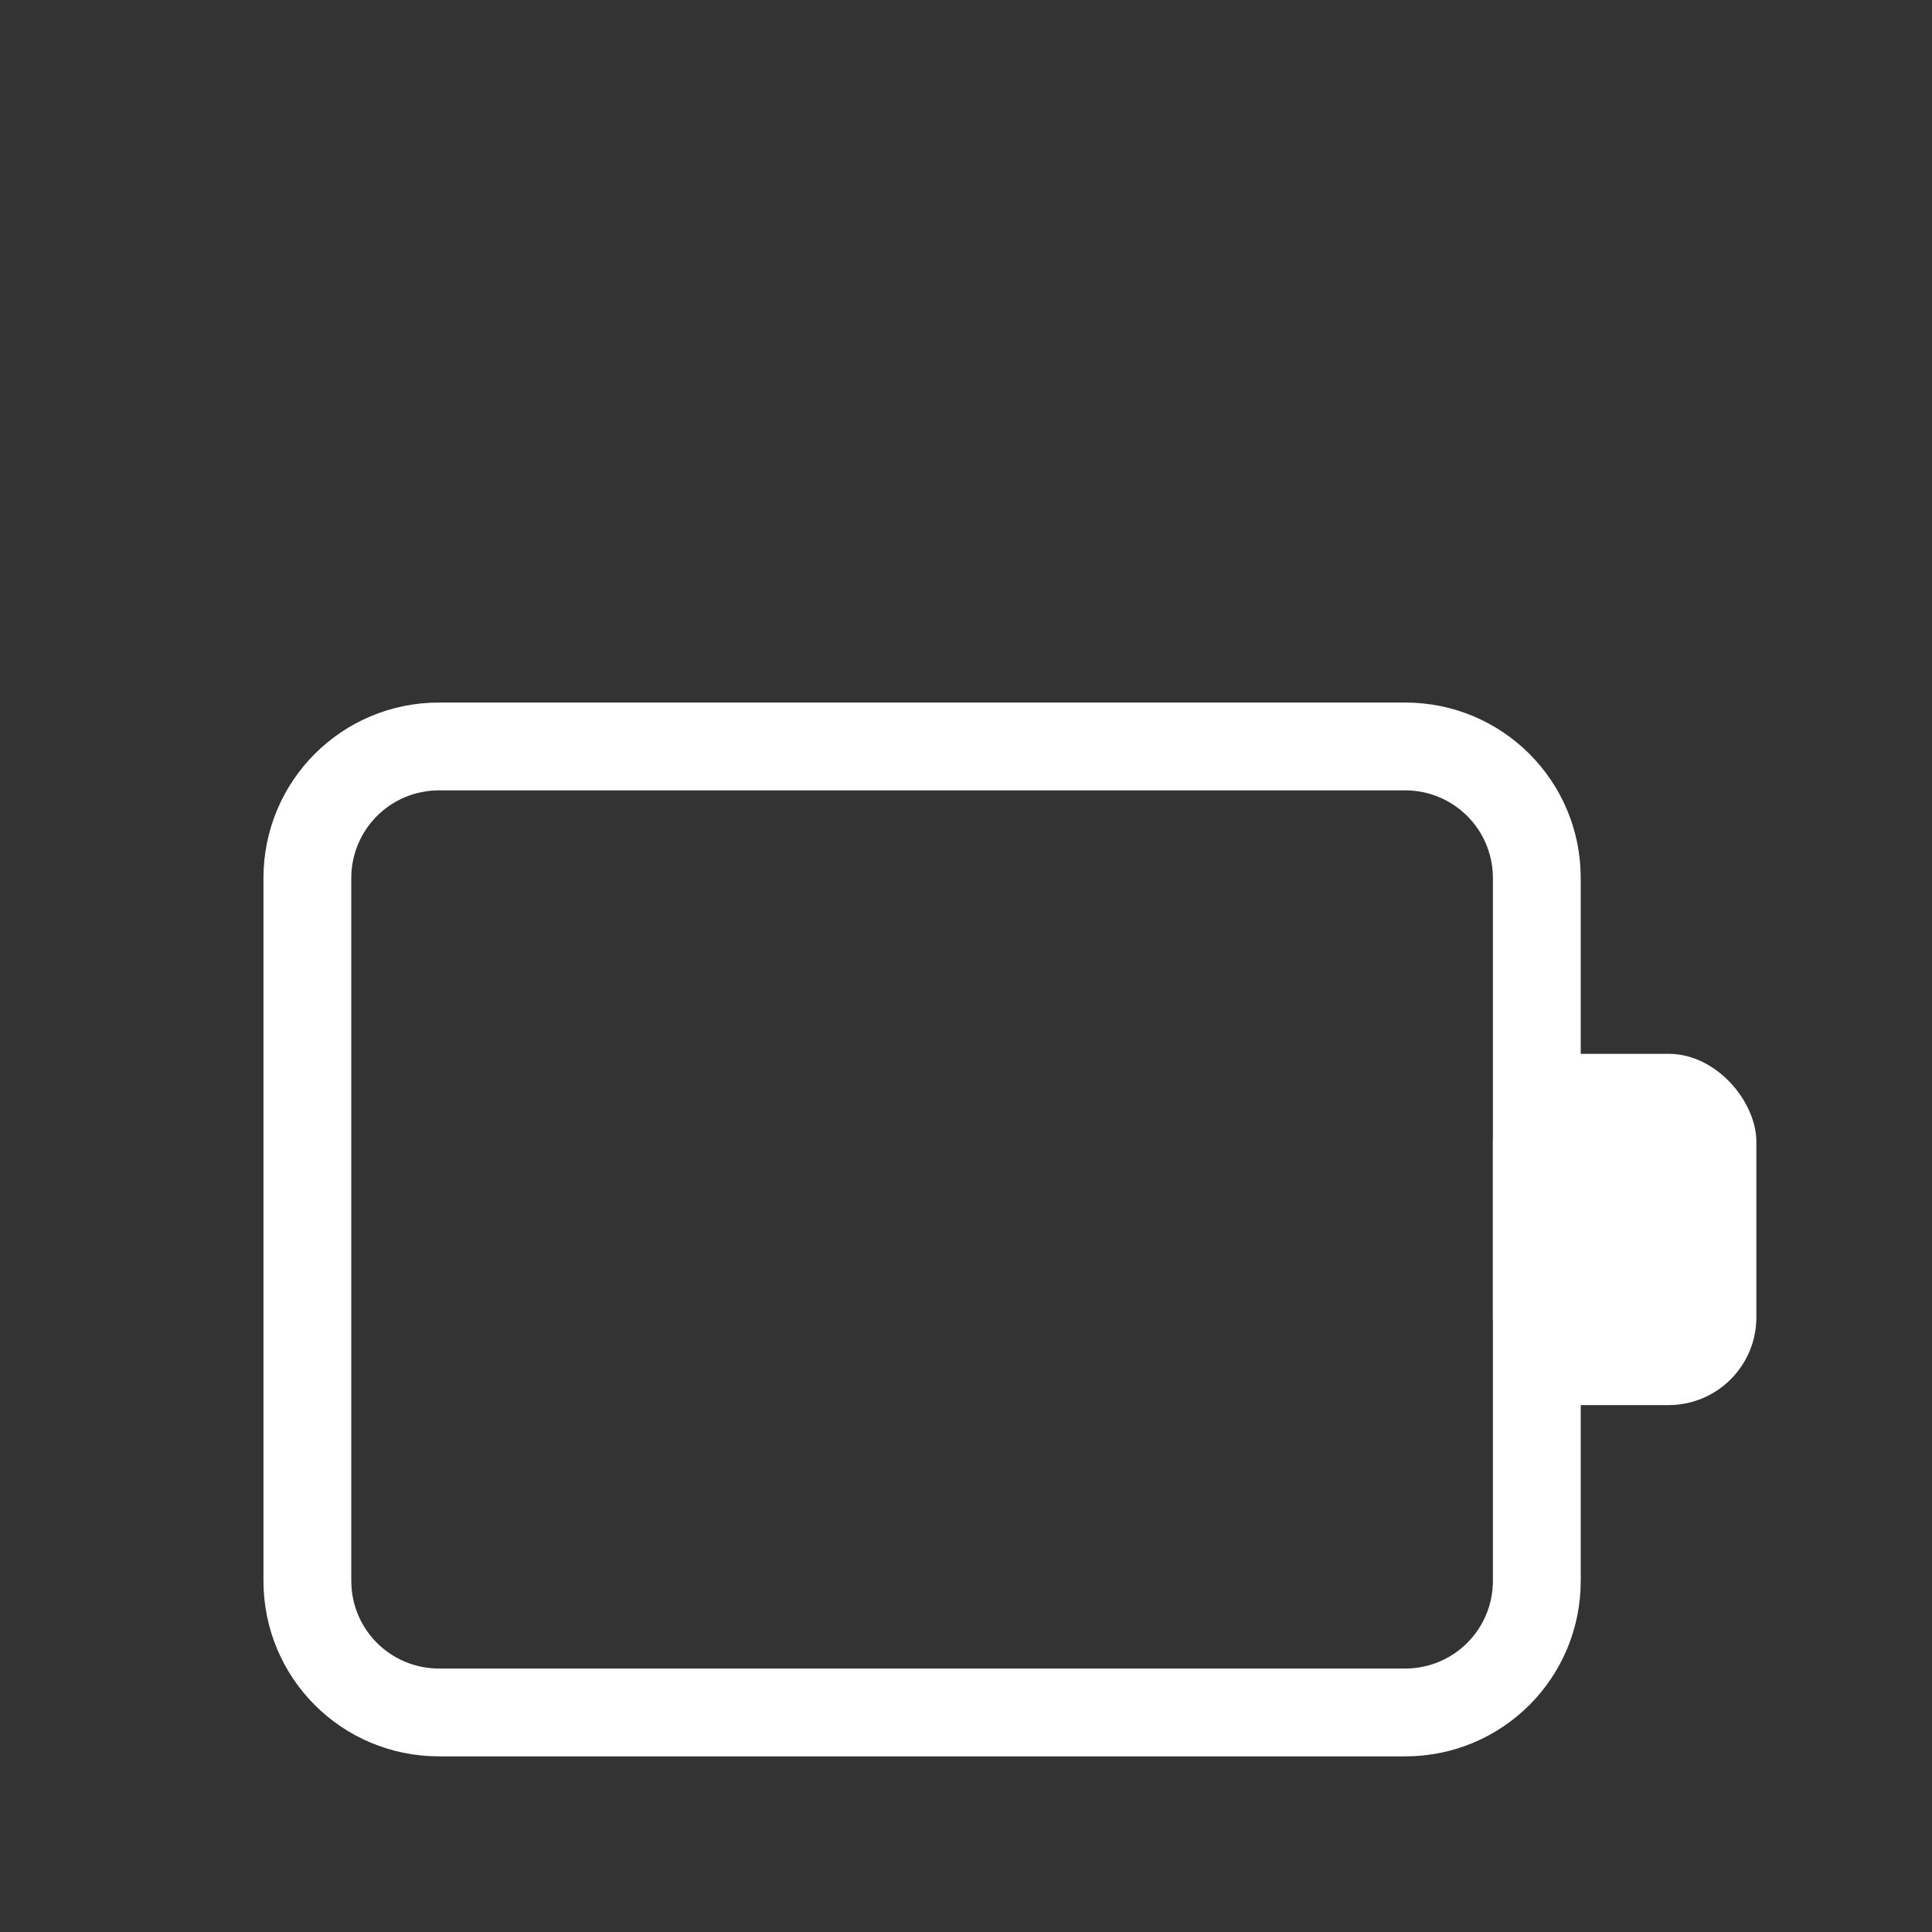 <?xml version="1.0" encoding="UTF-8" standalone="no"?>
<svg
   viewBox="0 0 22 22"
   inkscape:output_extension="org.inkscape.output.svgz.inkscape"
   sodipodi:docname="battery.svg"
   version="1.0"
   inkscape:version="1.2.1 (9c6d41e410, 2022-07-14)"
   sodipodi:version="0.32"
   id="svg7229"
   height="22"
   width="22"
   xmlns:inkscape="http://www.inkscape.org/namespaces/inkscape"
   xmlns:sodipodi="http://sodipodi.sourceforge.net/DTD/sodipodi-0.dtd"
   xmlns="http://www.w3.org/2000/svg"
   xmlns:svg="http://www.w3.org/2000/svg"
   xmlns:rdf="http://www.w3.org/1999/02/22-rdf-syntax-ns#"
   xmlns:cc="http://creativecommons.org/ns#"
   xmlns:dc="http://purl.org/dc/elements/1.1/">
  <rect x="0" y="0" width="22" height="22" fill="#333333" stroke="none"/>
  <defs
     id="defs7231">
    <style
       type="text/css"
       id="current-color-scheme">
      .ColorScheme-Text {
        color:#fbfbfb;
      }
      .ColorScheme-Background{
        color:#eff0f1;
      }
      .ColorScheme-ViewText {
        color:#fbfbfb;
      }
      .ColorScheme-ViewBackground{
        color:#ffffff;
      }
      .ColorScheme-ViewHover {
        color:#000000;
      }
      .ColorScheme-ViewFocus{
        color:#5a5a5a;
      }
      .ColorScheme-ButtonText {
        color:#fbfbfb;
      }
      .ColorScheme-ButtonBackground{
        color:#E9E8E8;
      }
      .ColorScheme-ButtonHover {
        color:#1489ff;
      }
      .ColorScheme-ButtonFocus{
        color:#2B74C7;
      }
</style>
    <style
       id="style5"
       type="text/css">
      .ColorScheme-Text {
        color:#fbfbfb;
      }
      .ColorScheme-Background {
        color:#eff0f1;
      }
      .ColorScheme-Highlight {
        color:#3daee9;
      }
      .ColorScheme-ViewText {
        color:#fbfbfb;
      }
      .ColorScheme-ViewBackground {
        color:#fcfcfc;
      }
      .ColorScheme-ViewHover {
        color:#93cee9;
      }
      .ColorScheme-ViewFocus{
        color:#3daee9;
      }
      .ColorScheme-ButtonText {
        color:#fbfbfb;
      }
      .ColorScheme-ButtonBackground {
        color:#eff0f1;
      }
      .ColorScheme-ButtonHover {
        color:#93cee9;
      }
      .ColorScheme-ButtonFocus{
        color:#3daee9;
      }
      </style>
  </defs>
  <sodipodi:namedview
     inkscape:document-rotation="0"
     inkscape:object-nodes="true"
     borderlayer="true"
     inkscape:showpageshadow="false"
     inkscape:snap-bbox="true"
     inkscape:window-maximized="1"
     gridtolerance="10000"
     inkscape:guide-bbox="true"
     showguides="true"
     inkscape:window-y="0"
     inkscape:window-x="1920"
     inkscape:window-height="2058"
     inkscape:window-width="3840"
     showgrid="true"
     inkscape:current-layer="layer1"
     inkscape:document-units="px"
     inkscape:cy="-13.43503"
     inkscape:cx="199.31574"
     inkscape:zoom="11.313708"
     inkscape:pageshadow="2"
     inkscape:pageopacity="0"
     borderopacity="1.0"
     bordercolor="#666666"
     pagecolor="#c8c8c8"
     id="base"
     inkscape:pagecheckerboard="0"
     inkscape:snap-smooth-nodes="true"
     inkscape:bbox-nodes="false"
     inkscape:snap-bbox-edge-midpoints="true"
     inkscape:deskcolor="#c8c8c8">
    <inkscape:grid
       snapvisiblegridlinesonly="true"
       enabled="true"
       visible="true"
       empspacing="5"
       id="grid3780"
       type="xygrid" />
    <sodipodi:guide
       id="guide4222"
       orientation="32,0"
       position="-32,30"
       inkscape:locked="false" />
    <sodipodi:guide
       id="guide4224"
       orientation="0,32"
       position="-32,-2"
       inkscape:locked="false" />
    <sodipodi:guide
       id="guide4226"
       orientation="-32,0"
       position="8.2519531e-07,-2"
       inkscape:locked="false" />
    <sodipodi:guide
       id="guide4228"
       orientation="0,-32"
       position="54,30"
       inkscape:locked="false" />
    <sodipodi:guide
       id="guide4230"
       orientation="24,0"
       position="-28,26"
       inkscape:locked="false" />
    <sodipodi:guide
       id="guide4232"
       orientation="0,24"
       position="-28,2"
       inkscape:locked="false" />
    <sodipodi:guide
       id="guide4234"
       orientation="-24,0"
       position="-4,2"
       inkscape:locked="false" />
    <sodipodi:guide
       id="guide4236"
       orientation="0,-24"
       position="-4,26"
       inkscape:locked="false" />
  </sodipodi:namedview>
  <g
     transform="translate(-214.536,-404.505)"
     id="layer1"
     inkscape:groupmode="layer"
     inkscape:label="Camada 1">
    <g
       id="g1198"
       transform="translate(1.7480468e-7,32)">
      <rect
         ry="0"
         y="396.505"
         x="150.536"
         height="32"
         width="32"
         id="rect1188"
         style="fill:none;fill-opacity:1;stroke:none" />
      <g
         id="g1196"
         transform="translate(0,20)">
        <path
           id="path1190"
           style="fill:#fbfbfb;fill-rule:evenodd;stroke-width:1.069;stroke-linecap:round;stroke-linejoin:round;paint-order:stroke fill markers"
           d="m 154.536,392.505 c -1.108,0 -2,0.892 -2,2 v 10 c 0,1.108 0.892,2 2,2 h 23 c 1.108,0 2,-0.892 2,-2 v -10 c 0,-1.108 -0.892,-2 -2,-2 z m 0,1 h 23 c 0.554,0 1,0.446 1,1 v 10 c 0,0.554 -0.446,1 -1,1 h -23 c -0.554,0 -1,-0.446 -1,-1 v -10 c 0,-0.554 0.446,-1 1,-1 z"
           sodipodi:nodetypes="ssssssssssssssssss" />
        <rect
           style="fill:#fbfbfb;fill-rule:evenodd;stroke-width:0.816;stroke-linecap:round;stroke-linejoin:round;paint-order:stroke fill markers"
           id="rect1192"
           width="21"
           height="8"
           x="155.536"
           y="395.505"
           ry="4.5996094e-06" />
        <rect
           style="fill:#fbfbfb;fill-rule:evenodd;stroke-width:1.225;stroke-linecap:round;stroke-linejoin:round;paint-order:stroke fill markers"
           id="rect1194"
           width="3"
           height="6"
           x="178.536"
           y="396.505"
           ry="1" />
      </g>
    </g>
    <g
       id="22-22-battery-ups">
      <rect
         y="426.505"
         x="214.536"
         height="22"
         width="22"
         id="rect4416"
         style="opacity:1;fill:none;fill-opacity:1;stroke:none;stroke-width:0.1;stroke-linecap:square;stroke-linejoin:miter;stroke-miterlimit:4;stroke-dasharray:none;stroke-dashoffset:0;stroke-opacity:1" />
      <path
         class="ColorScheme-Text"
         inkscape:connector-curvature="0"
         style="opacity:1;fill:currentColor;fill-opacity:1;stroke:none;stroke-width:0.1;stroke-linecap:square;stroke-linejoin:miter;stroke-miterlimit:4;stroke-dasharray:none;stroke-dashoffset:0;stroke-opacity:1"
         d="M 5,25 V 41 H 17 V 25 Z m 1,1 H 16 V 40 H 6 Z m 5,1 -2,5 h 2 v 3 l 2,-5 H 11 Z M 7,37 v 2 h 1 v -2 z m 2,0 v 2 h 1 v -2 z m 2,0 v 2 h 1 v -2 z m 3,0 a 1,1 0 0 0 -1,1 1,1 0 0 0 1,1 1,1 0 0 0 1,-1 1,1 0 0 0 -1,-1 z"
         transform="translate(214.536,404.505)"
         id="rect4552" />
    </g>
    <path
       class="ColorScheme-Text"
       sodipodi:nodetypes="ccccsscccccccccc"
       inkscape:connector-curvature="0"
       id="path4250"
       d="m 153.536,382.505 v 12 h 25 v -3 c 0.554,0 1,-0.446 1,-1 v -4 c 0,-0.554 -0.446,-1 -1,-1 v -3 z m 1,1 h 23 v 3 4 3 h -23 z"
       style="fill:currentColor;fill-opacity:1;stroke:none" />
    <rect
       class="ColorScheme-Text"
       style="fill:currentColor;fill-opacity:1;stroke:none"
       id="rect4254"
       width="21"
       height="8"
       x="155.536"
       y="384.505" />
    <g
       id="battery-ups">
      <rect
         style="opacity:1;fill:none;fill-opacity:1;stroke:none"
         id="rect4447"
         width="32"
         height="32"
         x="182.536"
         y="428.505" />
      <path
         class="ColorScheme-Text"
         style="opacity:1;fill:currentColor;fill-opacity:1;stroke:none"
         d="m 190.536,432.505 v 24 h 16 v -24 z m 1,1 h 14 v 22 h -14 z m 7,2 -3,7 h 3 v 4 l 3,-7 h -3 z m -6,15 v 3 h 1 v -3 z m 2,0 v 3 h 1 v -3 z m 2,0 v 3 h 1 v -3 z m 2,0 v 3 h 1 v -3 z m 4.5,0 a 1.5,1.5 0 0 0 -1.5,1.5 1.5,1.5 0 0 0 1.5,1.5 1.5,1.5 0 0 0 1.5,-1.5 1.5,1.5 0 0 0 -1.5,-1.5 z"
         id="rect4411"
         inkscape:connector-curvature="0" />
    </g>
    <path
       class="ColorScheme-Text"
       sodipodi:nodetypes="ccccsscccccccccc"
       inkscape:connector-curvature="0"
       id="path4250-0"
       d="m 88.536,438.505 v 12 h 25 v -3 c 0.554,0 1,-0.446 1,-1 v -4 c 0,-0.554 -0.446,-1 -1,-1 v -3 z m 1,1 h 23 v 3 4 3 H 89.536 Z"
       style="opacity:1;fill:currentColor;fill-opacity:1;stroke:none" />
    <rect
       class="ColorScheme-Text"
       style="opacity:1;fill:currentColor;fill-opacity:1;stroke:none"
       id="rect4254-4"
       width="21"
       height="8"
       x="90.536"
       y="440.505" />
    <g
       transform="translate(-33)"
       id="Unavailable">
      <rect
         style="opacity:1;fill:none;fill-opacity:1;stroke:none;stroke-width:0.1;stroke-linecap:square;stroke-linejoin:miter;stroke-miterlimit:4;stroke-dasharray:none;stroke-dashoffset:0;stroke-opacity:1"
         id="rect4480"
         width="32"
         height="32"
         x="118.536"
         y="428.505" />
      <g
         id="g4580">
        <rect
           style="opacity:1;fill:#da4453;fill-opacity:1;stroke:none"
           id="rect4577"
           width="10"
           height="10"
           x="141.536"
           y="446.505"
           ry="1" />
        <path
           class="ColorScheme-Background"
           inkscape:connector-curvature="0"
           style="opacity:1;fill:currentColor;fill-opacity:1;stroke:none;stroke-width:0.112;stroke-linecap:square;stroke-linejoin:miter;stroke-miterlimit:4;stroke-dasharray:none;stroke-dashoffset:0;stroke-opacity:1"
           d="m 144.243,448.505 -0.707,0.707 2.293,2.293 -2.293,2.293 0.707,0.707 2.293,-2.293 2.293,2.293 0.707,-0.707 -2.293,-2.293 2.293,-2.293 -0.707,-0.707 -2.293,2.293 z"
           id="rect4622-0" />
      </g>
    </g>
    <g
       id="22-22-Fill100">
      <rect
         y="404.505"
         x="236.536"
         height="22"
         width="22"
         id="rect4193"
         style="fill:none;fill-opacity:1;stroke:none;stroke-width:0.1;stroke-linecap:square;stroke-linejoin:miter;stroke-miterlimit:4;stroke-dasharray:none;stroke-dashoffset:0;stroke-opacity:1" />
      <path
         id="rect992"
         style="fill:#ffffff;fill-opacity:1;stroke:none;stroke-width:1.249;stroke-linecap:round;stroke-linejoin:round"
         d="m 241.536,412.505 c -1.108,0 -2,0.892 -2,2 v 8 c 0,1.108 0.892,2 2,2 h 11 c 1.108,0 2,-0.892 2,-2 v -8 c 0,-1.108 -0.892,-2 -2,-2 z m 0,1 h 11 c 0.554,0 1,0.446 1,1 v 8 c 0,0.554 -0.446,1 -1,1 h -11 c -0.554,0 -1,-0.446 -1,-1 v -8 c 0,-0.554 0.446,-1 1,-1 z"
         sodipodi:nodetypes="ssssssssssssssssss" />
      <rect
         style="fill:#ffffff;fill-opacity:1;stroke:none;stroke-width:1.697;stroke-linecap:round;stroke-linejoin:round"
         width="3"
         height="4"
         x="253.536"
         y="416.505"
         ry="1"
         id="rect1454" />
      <rect
         style="fill:#ffffff;fill-opacity:1;stroke:none;stroke-width:0.98;stroke-linecap:round;stroke-linejoin:round"
         width="9"
         height="6"
         x="242.536"
         y="415.505"
         ry="1"
         id="rect1456" />
    </g>
    <g
       id="22-22-Battery">
      <rect
         style="fill:none;fill-opacity:1;stroke:none;stroke-width:0.1;stroke-linecap:square;stroke-linejoin:miter;stroke-miterlimit:4;stroke-dasharray:none;stroke-dashoffset:0;stroke-opacity:1"
         id="rect4185"
         width="22"
         height="22"
         x="214.536"
         y="404.505" />
      <g
         id="g1060"
         transform="translate(0,21)">
        <path
           id="path972"
           style="fill:#ffffff;fill-opacity:1;stroke:none;stroke-width:1.249;stroke-linecap:round;stroke-linejoin:round"
           d="m 219.536,391.505 c -1.108,0 -2,0.892 -2,2 v 8 c 0,1.108 0.892,2 2,2 h 11 c 1.108,0 2,-0.892 2,-2 v -8 c 0,-1.108 -0.892,-2 -2,-2 z m 0,1 h 11 c 0.554,0 1,0.446 1,1 v 8 c 0,0.554 -0.446,1 -1,1 h -11 c -0.554,0 -1,-0.446 -1,-1 v -8 c 0,-0.554 0.446,-1 1,-1 z"
           sodipodi:nodetypes="ssssssssssssssssss" />
        <rect
           style="fill:#ffffff;fill-opacity:1;stroke:none;stroke-width:1.697;stroke-linecap:round;stroke-linejoin:round"
           width="3"
           height="4"
           x="231.536"
           y="395.505"
           ry="1"
           id="rect974" />
      </g>
    </g>
    <g
       id="g6054"
       transform="translate(0,22)">
      <rect
         y="404.505"
         x="236.536"
         height="22"
         width="22"
         id="rect6046"
         style="fill:none;fill-opacity:1;stroke:none;stroke-width:0.1;stroke-linecap:square;stroke-linejoin:miter;stroke-miterlimit:4;stroke-dasharray:none;stroke-dashoffset:0;stroke-opacity:1" />
      <path
         id="path6048"
         style="fill:#ffffff;fill-opacity:1;stroke:none;stroke-width:1.249;stroke-linecap:round;stroke-linejoin:round"
         d="m 241.536,412.505 c -1.108,0 -2,0.892 -2,2 v 8 c 0,1.108 0.892,2 2,2 h 11 c 1.108,0 2,-0.892 2,-2 v -8 c 0,-1.108 -0.892,-2 -2,-2 z m 0,1 h 11 c 0.554,0 1,0.446 1,1 v 8 c 0,0.554 -0.446,1 -1,1 h -11 c -0.554,0 -1,-0.446 -1,-1 v -8 c 0,-0.554 0.446,-1 1,-1 z"
         sodipodi:nodetypes="ssssssssssssssssss" />
      <rect
         style="fill:#ffffff;fill-opacity:1;stroke:none;stroke-width:1.697;stroke-linecap:round;stroke-linejoin:round"
         width="3"
         height="4"
         x="253.536"
         y="416.505"
         ry="1"
         id="rect6050" />
      <rect
         style="fill:#ffffff;fill-opacity:1;stroke:none;stroke-width:1.251;stroke-linecap:round;stroke-linejoin:round"
         width="11"
         height="8"
         x="241.536"
         y="414.505"
         ry="1"
         id="rect6052" />
    </g>
    <g
       id="22-22-Fill90"
       transform="translate(22)">
      <rect
         y="404.505"
         x="236.536"
         height="22"
         width="22"
         id="rect6863"
         style="fill:none;fill-opacity:1;stroke:none;stroke-width:0.1;stroke-linecap:square;stroke-linejoin:miter;stroke-miterlimit:4;stroke-dasharray:none;stroke-dashoffset:0;stroke-opacity:1" />
      <path
         id="path6865"
         style="fill:#ffffff;fill-opacity:1;stroke:none;stroke-width:1.249;stroke-linecap:round;stroke-linejoin:round"
         d="m 241.536,412.505 c -1.108,0 -2,0.892 -2,2 v 8 c 0,1.108 0.892,2 2,2 h 11 c 1.108,0 2,-0.892 2,-2 v -8 c 0,-1.108 -0.892,-2 -2,-2 z m 0,1 h 11 c 0.554,0 1,0.446 1,1 v 8 c 0,0.554 -0.446,1 -1,1 h -11 c -0.554,0 -1,-0.446 -1,-1 v -8 c 0,-0.554 0.446,-1 1,-1 z"
         sodipodi:nodetypes="ssssssssssssssssss" />
      <rect
         style="fill:#ffffff;fill-opacity:1;stroke:none;stroke-width:1.697;stroke-linecap:round;stroke-linejoin:round"
         width="3"
         height="4"
         x="253.536"
         y="416.505"
         ry="1"
         id="rect6867" />
      <rect
         style="fill:#ffffff;fill-opacity:1;stroke:none;stroke-width:0.924;stroke-linecap:round;stroke-linejoin:round"
         width="8"
         height="6"
         x="242.536"
         y="415.505"
         ry="1"
         id="rect6869" />
    </g>
    <g
       id="22-22-Fill80"
       transform="translate(44)">
      <rect
         y="404.505"
         x="236.536"
         height="22"
         width="22"
         id="rect6873"
         style="fill:none;fill-opacity:1;stroke:none;stroke-width:0.1;stroke-linecap:square;stroke-linejoin:miter;stroke-miterlimit:4;stroke-dasharray:none;stroke-dashoffset:0;stroke-opacity:1" />
      <path
         id="path6875"
         style="fill:#ffffff;fill-opacity:1;stroke:none;stroke-width:1.249;stroke-linecap:round;stroke-linejoin:round"
         d="m 241.536,412.505 c -1.108,0 -2,0.892 -2,2 v 8 c 0,1.108 0.892,2 2,2 h 11 c 1.108,0 2,-0.892 2,-2 v -8 c 0,-1.108 -0.892,-2 -2,-2 z m 0,1 h 11 c 0.554,0 1,0.446 1,1 v 8 c 0,0.554 -0.446,1 -1,1 h -11 c -0.554,0 -1,-0.446 -1,-1 v -8 c 0,-0.554 0.446,-1 1,-1 z"
         sodipodi:nodetypes="ssssssssssssssssss" />
      <rect
         style="fill:#ffffff;fill-opacity:1;stroke:none;stroke-width:1.697;stroke-linecap:round;stroke-linejoin:round"
         width="3"
         height="4"
         x="253.536"
         y="416.505"
         ry="1"
         id="rect6877" />
      <rect
         style="fill:#ffffff;fill-opacity:1;stroke:none;stroke-width:0.864;stroke-linecap:round;stroke-linejoin:round"
         width="7"
         height="6"
         x="242.536"
         y="415.505"
         ry="1"
         id="rect6879" />
    </g>
    <g
       id="22-22-Fill70"
       transform="translate(66)">
      <rect
         y="404.505"
         x="236.536"
         height="22"
         width="22"
         id="rect6883"
         style="fill:none;fill-opacity:1;stroke:none;stroke-width:0.1;stroke-linecap:square;stroke-linejoin:miter;stroke-miterlimit:4;stroke-dasharray:none;stroke-dashoffset:0;stroke-opacity:1" />
      <path
         id="path6885"
         style="fill:#ffffff;fill-opacity:1;stroke:none;stroke-width:1.249;stroke-linecap:round;stroke-linejoin:round"
         d="m 241.536,412.505 c -1.108,0 -2,0.892 -2,2 v 8 c 0,1.108 0.892,2 2,2 h 11 c 1.108,0 2,-0.892 2,-2 v -8 c 0,-1.108 -0.892,-2 -2,-2 z m 0,1 h 11 c 0.554,0 1,0.446 1,1 v 8 c 0,0.554 -0.446,1 -1,1 h -11 c -0.554,0 -1,-0.446 -1,-1 v -8 c 0,-0.554 0.446,-1 1,-1 z"
         sodipodi:nodetypes="ssssssssssssssssss" />
      <rect
         style="fill:#ffffff;fill-opacity:1;stroke:none;stroke-width:1.697;stroke-linecap:round;stroke-linejoin:round"
         width="3"
         height="4"
         x="253.536"
         y="416.505"
         ry="1"
         id="rect6887" />
      <rect
         style="fill:#ffffff;fill-opacity:1;stroke:none;stroke-width:0.8;stroke-linecap:round;stroke-linejoin:round"
         width="6"
         height="6"
         x="242.536"
         y="415.505"
         ry="1"
         id="rect6889" />
    </g>
    <g
       id="22-22-Fill60"
       transform="translate(88)">
      <rect
         y="404.505"
         x="236.536"
         height="22"
         width="22"
         id="rect6893"
         style="fill:none;fill-opacity:1;stroke:none;stroke-width:0.1;stroke-linecap:square;stroke-linejoin:miter;stroke-miterlimit:4;stroke-dasharray:none;stroke-dashoffset:0;stroke-opacity:1" />
      <path
         id="path6895"
         style="fill:#ffffff;fill-opacity:1;stroke:none;stroke-width:1.249;stroke-linecap:round;stroke-linejoin:round"
         d="m 241.536,412.505 c -1.108,0 -2,0.892 -2,2 v 8 c 0,1.108 0.892,2 2,2 h 11 c 1.108,0 2,-0.892 2,-2 v -8 c 0,-1.108 -0.892,-2 -2,-2 z m 0,1 h 11 c 0.554,0 1,0.446 1,1 v 8 c 0,0.554 -0.446,1 -1,1 h -11 c -0.554,0 -1,-0.446 -1,-1 v -8 c 0,-0.554 0.446,-1 1,-1 z"
         sodipodi:nodetypes="ssssssssssssssssss" />
      <rect
         style="fill:#ffffff;fill-opacity:1;stroke:none;stroke-width:1.697;stroke-linecap:round;stroke-linejoin:round"
         width="3"
         height="4"
         x="253.536"
         y="416.505"
         ry="1"
         id="rect6897" />
      <rect
         style="fill:#ffffff;fill-opacity:1;stroke:none;stroke-width:0.73;stroke-linecap:round;stroke-linejoin:round"
         width="5"
         height="6"
         x="242.536"
         y="415.505"
         ry="1"
         id="rect6899" />
    </g>
    <g
       id="22-22-Fill50"
       transform="translate(110)">
      <rect
         y="404.505"
         x="236.536"
         height="22"
         width="22"
         id="rect6903"
         style="fill:none;fill-opacity:1;stroke:none;stroke-width:0.1;stroke-linecap:square;stroke-linejoin:miter;stroke-miterlimit:4;stroke-dasharray:none;stroke-dashoffset:0;stroke-opacity:1" />
      <path
         id="path6905"
         style="fill:#ffffff;fill-opacity:1;stroke:none;stroke-width:1.249;stroke-linecap:round;stroke-linejoin:round"
         d="m 241.536,412.505 c -1.108,0 -2,0.892 -2,2 v 8 c 0,1.108 0.892,2 2,2 h 11 c 1.108,0 2,-0.892 2,-2 v -8 c 0,-1.108 -0.892,-2 -2,-2 z m 0,1 h 11 c 0.554,0 1,0.446 1,1 v 8 c 0,0.554 -0.446,1 -1,1 h -11 c -0.554,0 -1,-0.446 -1,-1 v -8 c 0,-0.554 0.446,-1 1,-1 z"
         sodipodi:nodetypes="ssssssssssssssssss" />
      <rect
         style="fill:#ffffff;fill-opacity:1;stroke:none;stroke-width:1.697;stroke-linecap:round;stroke-linejoin:round"
         width="3"
         height="4"
         x="253.536"
         y="416.505"
         ry="1"
         id="rect6907" />
      <rect
         style="fill:#ffffff;fill-opacity:1;stroke:none;stroke-width:0.653;stroke-linecap:round;stroke-linejoin:round"
         width="4"
         height="6"
         x="242.536"
         y="415.505"
         ry="1"
         id="rect6909" />
    </g>
    <g
       id="22-22-Fill40"
       transform="translate(132)">
      <rect
         y="404.505"
         x="236.536"
         height="22"
         width="22"
         id="rect6913"
         style="fill:none;fill-opacity:1;stroke:none;stroke-width:0.1;stroke-linecap:square;stroke-linejoin:miter;stroke-miterlimit:4;stroke-dasharray:none;stroke-dashoffset:0;stroke-opacity:1" />
      <path
         id="path6915"
         style="fill:#ffffff;fill-opacity:1;stroke:none;stroke-width:1.249;stroke-linecap:round;stroke-linejoin:round"
         d="m 241.536,412.505 c -1.108,0 -2,0.892 -2,2 v 8 c 0,1.108 0.892,2 2,2 h 11 c 1.108,0 2,-0.892 2,-2 v -8 c 0,-1.108 -0.892,-2 -2,-2 z m 0,1 h 11 c 0.554,0 1,0.446 1,1 v 8 c 0,0.554 -0.446,1 -1,1 h -11 c -0.554,0 -1,-0.446 -1,-1 v -8 c 0,-0.554 0.446,-1 1,-1 z"
         sodipodi:nodetypes="ssssssssssssssssss" />
      <rect
         style="fill:#ffffff;fill-opacity:1;stroke:none;stroke-width:1.697;stroke-linecap:round;stroke-linejoin:round"
         width="3"
         height="4"
         x="253.536"
         y="416.505"
         ry="1"
         id="rect6917" />
      <rect
         style="fill:#ffffff;fill-opacity:1;stroke:none;stroke-width:0.566;stroke-linecap:round;stroke-linejoin:round"
         width="3"
         height="6"
         x="242.536"
         y="415.505"
         ry="1"
         id="rect6919" />
    </g>
    <g
       id="22-22-Fill30"
       transform="translate(154)">
      <rect
         y="404.505"
         x="236.536"
         height="22"
         width="22"
         id="rect6923"
         style="fill:none;fill-opacity:1;stroke:none;stroke-width:0.1;stroke-linecap:square;stroke-linejoin:miter;stroke-miterlimit:4;stroke-dasharray:none;stroke-dashoffset:0;stroke-opacity:1" />
      <path
         id="path6925"
         style="fill:#ffffff;fill-opacity:1;stroke:none;stroke-width:1.249;stroke-linecap:round;stroke-linejoin:round"
         d="m 241.536,412.505 c -1.108,0 -2,0.892 -2,2 v 8 c 0,1.108 0.892,2 2,2 h 11 c 1.108,0 2,-0.892 2,-2 v -8 c 0,-1.108 -0.892,-2 -2,-2 z m 0,1 h 11 c 0.554,0 1,0.446 1,1 v 8 c 0,0.554 -0.446,1 -1,1 h -11 c -0.554,0 -1,-0.446 -1,-1 v -8 c 0,-0.554 0.446,-1 1,-1 z"
         sodipodi:nodetypes="ssssssssssssssssss" />
      <rect
         style="fill:#ffffff;fill-opacity:1;stroke:none;stroke-width:1.697;stroke-linecap:round;stroke-linejoin:round"
         width="3"
         height="4"
         x="253.536"
         y="416.505"
         ry="1"
         id="rect6927" />
      <rect
         style="fill:#ffffff;fill-opacity:1;stroke:none;stroke-width:0.462;stroke-linecap:round;stroke-linejoin:round"
         width="2"
         height="6"
         x="242.536"
         y="415.505"
         ry="1"
         id="rect6929" />
    </g>
    <g
       id="22-22-Fill20"
       transform="translate(176)">
      <rect
         y="404.505"
         x="236.536"
         height="22"
         width="22"
         id="rect6933"
         style="fill:none;fill-opacity:1;stroke:none;stroke-width:0.1;stroke-linecap:square;stroke-linejoin:miter;stroke-miterlimit:4;stroke-dasharray:none;stroke-dashoffset:0;stroke-opacity:1" />
      <path
         id="path6935"
         style="fill:#ffffff;fill-opacity:1;stroke:none;stroke-width:1.249;stroke-linecap:round;stroke-linejoin:round"
         d="m 241.536,412.505 c -1.108,0 -2,0.892 -2,2 v 8 c 0,1.108 0.892,2 2,2 h 11 c 1.108,0 2,-0.892 2,-2 v -8 c 0,-1.108 -0.892,-2 -2,-2 z m 0,1 h 11 c 0.554,0 1,0.446 1,1 v 8 c 0,0.554 -0.446,1 -1,1 h -11 c -0.554,0 -1,-0.446 -1,-1 v -8 c 0,-0.554 0.446,-1 1,-1 z"
         sodipodi:nodetypes="ssssssssssssssssss" />
      <rect
         style="fill:#ffffff;fill-opacity:1;stroke:none;stroke-width:1.697;stroke-linecap:round;stroke-linejoin:round"
         width="3"
         height="4"
         x="253.536"
         y="416.505"
         ry="1"
         id="rect6937" />
      <rect
         style="fill:#ffffff;fill-opacity:1;stroke:none;stroke-width:0.327;stroke-linecap:round;stroke-linejoin:round"
         width="1"
         height="6"
         x="242.536"
         y="415.505"
         ry="0.5"
         id="rect6939" />
    </g>
    <g
       id="22-22-Fill10"
       transform="translate(198)">
      <rect
         y="404.505"
         x="236.536"
         height="22"
         width="22"
         id="rect6943"
         style="fill:none;fill-opacity:1;stroke:none;stroke-width:0.1;stroke-linecap:square;stroke-linejoin:miter;stroke-miterlimit:4;stroke-dasharray:none;stroke-dashoffset:0;stroke-opacity:1" />
      <path
         id="path6945"
         style="fill:#da4453;fill-opacity:1;stroke:none;stroke-width:1.249;stroke-linecap:round;stroke-linejoin:round"
         d="m 241.536,412.505 c -1.108,0 -2,0.892 -2,2 v 8 c 0,1.108 0.892,2 2,2 h 11 c 1.108,0 2,-0.892 2,-2 v -8 c 0,-1.108 -0.892,-2 -2,-2 z m 0,1 h 11 c 0.554,0 1,0.446 1,1 v 8 c 0,0.554 -0.446,1 -1,1 h -11 c -0.554,0 -1,-0.446 -1,-1 v -8 c 0,-0.554 0.446,-1 1,-1 z"
         sodipodi:nodetypes="ssssssssssssssssss" />
      <rect
         style="fill:#da4453;fill-opacity:1;stroke:none;stroke-width:1.697;stroke-linecap:round;stroke-linejoin:round"
         width="3"
         height="4"
         x="253.536"
         y="416.505"
         ry="1"
         id="rect6947" />
      <rect
         style="fill:#da4453;fill-opacity:1;stroke:none;stroke-width:0.327;stroke-linecap:round;stroke-linejoin:round"
         width="1"
         height="6"
         x="242.536"
         y="415.505"
         ry="0.5"
         id="rect6949" />
    </g>
    <g
       id="22-22-Fill0"
       transform="translate(220)">
      <rect
         y="404.505"
         x="236.536"
         height="22"
         width="22"
         id="rect6953"
         style="fill:none;fill-opacity:1;stroke:none;stroke-width:0.1;stroke-linecap:square;stroke-linejoin:miter;stroke-miterlimit:4;stroke-dasharray:none;stroke-dashoffset:0;stroke-opacity:1" />
      <path
         id="path6955"
         style="fill:#da4453;fill-opacity:1;stroke:none;stroke-width:1.249;stroke-linecap:round;stroke-linejoin:round"
         d="m 241.536,412.505 c -1.108,0 -2,0.892 -2,2 v 8 c 0,1.108 0.892,2 2,2 h 11 c 1.108,0 2,-0.892 2,-2 v -8 c 0,-1.108 -0.892,-2 -2,-2 z m 0,1 h 11 c 0.554,0 1,0.446 1,1 v 8 c 0,0.554 -0.446,1 -1,1 h -11 c -0.554,0 -1,-0.446 -1,-1 v -8 c 0,-0.554 0.446,-1 1,-1 z"
         sodipodi:nodetypes="ssssssssssssssssss" />
      <rect
         style="fill:#da4453;fill-opacity:1;stroke:none;stroke-width:1.697;stroke-linecap:round;stroke-linejoin:round"
         width="3"
         height="4"
         x="253.536"
         y="416.505"
         ry="1"
         id="rect6957" />
    </g>
    <g
       id="g10340"
       transform="translate(22,22)">
      <rect
         y="404.505"
         x="236.536"
         height="22"
         width="22"
         id="rect10332"
         style="fill:none;fill-opacity:1;stroke:none;stroke-width:0.1;stroke-linecap:square;stroke-linejoin:miter;stroke-miterlimit:4;stroke-dasharray:none;stroke-dashoffset:0;stroke-opacity:1" />
      <path
         id="path10334"
         style="fill:#ffffff;fill-opacity:1;stroke:none;stroke-width:1.249;stroke-linecap:round;stroke-linejoin:round"
         d="m 241.536,411.505 c -1.108,0 -2,0.892 -2,2 v 9 c 0,1.108 0.892,2 2,2 h 11 c 1.108,0 2,-0.892 2,-2 v -9 c 0,-1.108 -0.892,-2 -2,-2 z m 0,1 h 11 c 0.554,0 1,0.446 1,1 v 9 c 0,0.554 -0.446,1 -1,1 h -11 c -0.554,0 -1,-0.446 -1,-1 v -9 c 0,-0.554 0.446,-1 1,-1 z"
         sodipodi:nodetypes="ssssssssssssssssss" />
      <rect
         style="fill:#ffffff;fill-opacity:1;stroke:none;stroke-width:1.897;stroke-linecap:round;stroke-linejoin:round"
         width="3"
         height="5"
         x="253.536"
         y="415.505"
         ry="1"
         id="rect10336" />
      <rect
         style="fill:#ffffff;fill-opacity:1;stroke:none;stroke-width:1.327;stroke-linecap:round;stroke-linejoin:round"
         width="11"
         height="9"
         x="241.536"
         y="413.505"
         ry="1"
         id="rect10338" />
    </g>
    <g
       id="22-22-Unavailable">
      <rect
         y="426.505"
         x="258.536"
         height="22"
         width="22"
         id="rect4614"
         style="opacity:1;fill:none;fill-opacity:1;stroke:none;stroke-width:0.1;stroke-linecap:square;stroke-linejoin:miter;stroke-miterlimit:4;stroke-dasharray:none;stroke-dashoffset:0;stroke-opacity:1" />
      <g
         id="g4631">
        <rect
           style="opacity:1;fill:#da4453;fill-opacity:1;stroke:none"
           id="rect4577-9-1"
           width="8"
           height="8"
           x="273.536"
           y="440.505"
           ry="0.8" />
        <path
           class="ColorScheme-Background"
           id="rect4622"
           d="m 275.243,441.505 -0.707,0.707 2.293,2.293 -2.293,2.293 0.707,0.707 2.293,-2.293 2.293,2.293 0.707,-0.707 -2.293,-2.293 2.293,-2.293 -0.707,-0.707 -2.293,2.293 z"
           style="opacity:1;fill:currentColor;fill-opacity:1;stroke:none;stroke-width:0.112;stroke-linecap:square;stroke-linejoin:miter;stroke-miterlimit:4;stroke-dasharray:none;stroke-dashoffset:0;stroke-opacity:1"
           inkscape:connector-curvature="0" />
      </g>
    </g>
    <g
       id="22-22-AcAdapter"
       transform="translate(-4,-18)">
      <rect
         style="fill:none;fill-opacity:1;stroke:none;stroke-width:0.1;stroke-linecap:square;stroke-linejoin:miter;stroke-miterlimit:4;stroke-dasharray:none;stroke-dashoffset:0;stroke-opacity:1"
         id="rect4185-5-6"
         width="22"
         height="22"
         x="240.536"
         y="444.505" />
      <g
         id="g24867"
         transform="translate(-5,18)">
        <path
           id="path3309"
           style="opacity:1;fill:#000000;fill-opacity:1;stroke:none;stroke-width:2.667;stroke-linecap:butt;stroke-linejoin:round;stroke-miterlimit:4;stroke-dasharray:none;stroke-opacity:1;paint-order:stroke markers fill"
           d="m 24,28 c -1.108,0 -2,0.892 -2,2 v 3 c 0,0.052 0.001,0.103 0.004,0.154 0.003,0.051 0.007,0.102 0.012,0.152 0.005,0.051 0.012,0.103 0.02,0.152 0.008,0.05 0.015,0.098 0.025,0.146 0.01,0.049 0.021,0.098 0.033,0.146 0.012,0.048 0.026,0.096 0.041,0.143 0.015,0.047 0.03,0.093 0.047,0.139 0.017,0.046 0.034,0.092 0.053,0.137 0.019,0.045 0.04,0.089 0.061,0.133 0.021,0.044 0.043,0.086 0.066,0.129 0.023,0.043 0.047,0.086 0.072,0.127 0.025,0.041 0.051,0.081 0.078,0.121 0.027,0.04 0.053,0.079 0.082,0.117 0.029,0.038 0.059,0.076 0.09,0.113 0.031,0.037 0.062,0.074 0.094,0.109 0.032,0.035 0.066,0.07 0.1,0.104 0.034,0.034 0.068,0.067 0.104,0.1 0.035,0.032 0.072,0.063 0.109,0.094 0.037,0.031 0.075,0.061 0.113,0.09 0.038,0.029 0.077,0.055 0.117,0.082 0.04,0.027 0.08,0.053 0.121,0.078 0.041,0.025 0.084,0.049 0.127,0.072 0.043,0.023 0.085,0.045 0.129,0.066 0.044,0.021 0.088,0.042 0.133,0.061 0.045,0.019 0.091,0.036 0.137,0.053 0.046,0.017 0.092,0.032 0.139,0.047 0.047,0.015 0.095,0.029 0.143,0.041 0.048,0.012 0.098,0.023 0.146,0.033 0.049,0.01 0.097,0.018 0.146,0.025 0.05,0.008 0.102,0.014 0.152,0.02 0.051,0.005 0.101,0.009 0.152,0.012 C 24.897,35.999 24.948,36 25,36 h 2 c 0.052,0 0.103,-0.001 0.154,-0.004 0.051,-0.003 0.102,-0.007 0.152,-0.012 0.051,-0.005 0.103,-0.012 0.152,-0.02 0.05,-0.008 0.098,-0.015 0.146,-0.025 0.049,-0.01 0.098,-0.021 0.146,-0.033 0.048,-0.012 0.096,-0.026 0.143,-0.041 0.047,-0.015 0.093,-0.03 0.139,-0.047 0.046,-0.017 0.092,-0.034 0.137,-0.053 0.045,-0.019 0.089,-0.04 0.133,-0.061 0.044,-0.021 0.086,-0.043 0.129,-0.066 0.043,-0.023 0.086,-0.047 0.127,-0.072 0.041,-0.025 0.081,-0.051 0.121,-0.078 0.04,-0.027 0.079,-0.053 0.117,-0.082 0.038,-0.029 0.076,-0.059 0.113,-0.09 0.037,-0.031 0.074,-0.062 0.109,-0.094 0.035,-0.032 0.07,-0.066 0.104,-0.1 0.034,-0.034 0.067,-0.068 0.1,-0.104 0.032,-0.035 0.063,-0.072 0.094,-0.109 0.031,-0.037 0.061,-0.075 0.09,-0.113 0.029,-0.038 0.055,-0.077 0.082,-0.117 0.027,-0.04 0.053,-0.08 0.078,-0.121 0.025,-0.041 0.049,-0.084 0.072,-0.127 0.023,-0.043 0.045,-0.085 0.066,-0.129 0.021,-0.044 0.042,-0.088 0.061,-0.133 0.019,-0.045 0.036,-0.091 0.053,-0.137 0.017,-0.046 0.032,-0.092 0.047,-0.139 0.015,-0.047 0.029,-0.095 0.041,-0.143 0.012,-0.048 0.023,-0.098 0.033,-0.146 0.01,-0.049 0.018,-0.097 0.025,-0.146 0.008,-0.05 0.014,-0.102 0.02,-0.152 0.005,-0.051 0.009,-0.101 0.012,-0.152 C 29.999,33.103 30,33.052 30,33 v -3 c 0,-1.108 -0.892,-2 -2,-2 z"
           transform="translate(223.536,404.505)" />
        <g
           id="g24768">
          <rect
             style="opacity:1;fill:#000000;fill-opacity:1;stroke:none;stroke-width:3.317;stroke-linecap:butt;stroke-linejoin:round;stroke-miterlimit:4;stroke-dasharray:none;stroke-opacity:1;paint-order:stroke markers fill"
             id="rect15569"
             width="4"
             height="11"
             x="247.536"
             y="436.505"
             ry="2" />
          <rect
             style="opacity:1;fill:#000000;fill-opacity:1;stroke:none;stroke-width:4.472;stroke-linecap:butt;stroke-linejoin:round;stroke-miterlimit:4;stroke-dasharray:none;stroke-opacity:1;paint-order:stroke markers fill"
             id="rect20967"
             width="3"
             height="5"
             x="246.536"
             y="430.505"
             ry="1.5" />
          <rect
             style="opacity:1;fill:#000000;fill-opacity:1;stroke:none;stroke-width:4.472;stroke-linecap:butt;stroke-linejoin:round;stroke-miterlimit:4;stroke-dasharray:none;stroke-opacity:1;paint-order:stroke markers fill"
             id="rect24757"
             width="3"
             height="5"
             x="249.536"
             y="430.505"
             ry="1.5" />
          <path
             id="path1417"
             style="opacity:1;fill:#fbfbfb;fill-opacity:1;stroke:none;stroke-width:2;stroke-linecap:butt;stroke-linejoin:round;stroke-miterlimit:4;stroke-dasharray:none;stroke-opacity:1;paint-order:stroke markers fill"
             d="m 24,29 c -0.554,0 -1,0.446 -1,1 v 2 1 c 0,0.035 2.32e-4,0.069 0.002,0.104 0.002,0.034 0.004,0.068 0.008,0.102 0.003,0.034 0.009,0.066 0.014,0.1 0.005,0.033 0.011,0.067 0.018,0.1 0.007,0.033 0.013,0.064 0.021,0.096 0.008,0.032 0.018,0.064 0.027,0.096 0.01,0.031 0.02,0.063 0.031,0.094 0.011,0.031 0.023,0.06 0.035,0.09 0.013,0.03 0.027,0.061 0.041,0.09 0.014,0.029 0.028,0.058 0.043,0.086 0.015,0.028 0.032,0.057 0.049,0.084 0.017,0.027 0.033,0.053 0.051,0.08 0.018,0.027 0.037,0.052 0.057,0.078 0.019,0.026 0.038,0.051 0.059,0.076 0.02,0.025 0.041,0.049 0.062,0.072 0.021,0.024 0.044,0.048 0.066,0.07 0.023,0.023 0.047,0.045 0.07,0.066 0.024,0.021 0.048,0.042 0.072,0.062 0.025,0.02 0.051,0.039 0.076,0.059 0.026,0.019 0.052,0.039 0.078,0.057 0.027,0.018 0.053,0.034 0.08,0.051 0.027,0.017 0.056,0.033 0.084,0.049 0.028,0.015 0.057,0.029 0.086,0.043 0.029,0.014 0.06,0.028 0.09,0.041 0.03,0.013 0.059,0.024 0.09,0.035 0.031,0.011 0.062,0.022 0.094,0.031 0.031,0.01 0.064,0.019 0.096,0.027 0.032,0.008 0.063,0.015 0.096,0.021 0.033,0.007 0.066,0.013 0.1,0.018 0.033,0.005 0.066,0.01 0.1,0.014 0.034,0.003 0.067,0.006 0.102,0.008 C 24.931,35 24.965,35 25,35 h 2 c 0.035,0 0.069,-2.32e-4 0.104,-0.002 0.034,-0.002 0.068,-0.004 0.102,-0.008 0.034,-0.003 0.066,-0.009 0.1,-0.014 0.033,-0.005 0.067,-0.011 0.1,-0.018 0.033,-0.007 0.064,-0.013 0.096,-0.021 0.032,-0.008 0.064,-0.018 0.096,-0.027 0.031,-0.01 0.063,-0.02 0.094,-0.031 0.031,-0.011 0.06,-0.023 0.09,-0.035 0.03,-0.013 0.061,-0.027 0.09,-0.041 0.029,-0.014 0.058,-0.028 0.086,-0.043 0.028,-0.015 0.057,-0.032 0.084,-0.049 0.027,-0.017 0.053,-0.033 0.08,-0.051 0.027,-0.018 0.052,-0.037 0.078,-0.057 0.026,-0.019 0.051,-0.038 0.076,-0.059 0.025,-0.02 0.049,-0.041 0.072,-0.062 0.024,-0.021 0.048,-0.044 0.07,-0.066 0.023,-0.023 0.045,-0.047 0.066,-0.07 0.021,-0.024 0.042,-0.048 0.062,-0.072 0.02,-0.025 0.039,-0.051 0.059,-0.076 0.019,-0.026 0.039,-0.052 0.057,-0.078 0.018,-0.027 0.034,-0.053 0.051,-0.08 0.017,-0.027 0.033,-0.056 0.049,-0.084 0.015,-0.028 0.029,-0.057 0.043,-0.086 0.014,-0.029 0.028,-0.06 0.041,-0.09 0.013,-0.03 0.024,-0.059 0.035,-0.09 0.011,-0.031 0.022,-0.062 0.031,-0.094 0.01,-0.031 0.019,-0.064 0.027,-0.096 0.008,-0.032 0.015,-0.063 0.021,-0.096 0.007,-0.033 0.013,-0.066 0.018,-0.1 0.005,-0.033 0.01,-0.066 0.014,-0.1 0.003,-0.034 0.006,-0.067 0.008,-0.102 C 29,33.069 29,33.035 29,33 v -1 -2 c 0,-0.554 -0.446,-1 -1,-1 z"
             transform="translate(223.536,404.505)" />
          <rect
             style="opacity:1;fill:#fbfbfb;fill-opacity:1;stroke:none;stroke-width:2.121;stroke-linecap:butt;stroke-linejoin:round;stroke-miterlimit:4;stroke-dasharray:none;stroke-opacity:1;paint-order:stroke markers fill"
             id="rect14372"
             width="2"
             height="9"
             x="248.536"
             y="437.505"
             ry="1" />
          <rect
             style="opacity:1;fill:#fbfbfb;fill-opacity:1;stroke:none;stroke-width:2;stroke-linecap:butt;stroke-linejoin:round;stroke-miterlimit:4;stroke-dasharray:none;stroke-opacity:1;paint-order:stroke markers fill"
             id="rect17954"
             width="1"
             height="3"
             x="247.536"
             y="431.505"
             ry="0.5" />
          <rect
             style="opacity:1;fill:#fbfbfb;fill-opacity:1;stroke:none;stroke-width:2;stroke-linecap:butt;stroke-linejoin:round;stroke-miterlimit:4;stroke-dasharray:none;stroke-opacity:1;paint-order:stroke markers fill"
             id="rect24759"
             width="1"
             height="3"
             x="250.536"
             y="431.505"
             ry="0.5" />
        </g>
      </g>
    </g>
    <g
       id="Fill100">
      <rect
         ry="0"
         y="396.505"
         x="150.536"
         height="32"
         width="32"
         id="rect4248"
         style="fill:none;fill-opacity:1;stroke:none" />
      <g
         id="g1823"
         transform="translate(0,20)">
        <path
           id="path1814"
           style="fill:#fbfbfb;fill-rule:evenodd;stroke-width:1.069;stroke-linecap:round;stroke-linejoin:round;paint-order:stroke fill markers"
           d="m 154.536,392.505 c -1.108,0 -2,0.892 -2,2 v 10 c 0,1.108 0.892,2 2,2 h 23 c 1.108,0 2,-0.892 2,-2 v -10 c 0,-1.108 -0.892,-2 -2,-2 z m 0,1 h 23 c 0.554,0 1,0.446 1,1 v 10 c 0,0.554 -0.446,1 -1,1 h -23 c -0.554,0 -1,-0.446 -1,-1 v -10 c 0,-0.554 0.446,-1 1,-1 z"
           sodipodi:nodetypes="ssssssssssssssssss" />
        <rect
           style="fill:#fbfbfb;fill-rule:evenodd;stroke-width:0.816;stroke-linecap:round;stroke-linejoin:round;paint-order:stroke fill markers"
           id="rect1816"
           width="21"
           height="8"
           x="155.536"
           y="395.505"
           ry="4.5996094e-06" />
        <rect
           style="fill:#fbfbfb;fill-rule:evenodd;stroke-width:1.225;stroke-linecap:round;stroke-linejoin:round;paint-order:stroke fill markers"
           id="rect1818"
           width="3"
           height="6"
           x="178.536"
           y="396.505"
           ry="1" />
      </g>
    </g>
    <g
       id="Fill90">
      <rect
         style="fill:none;fill-opacity:1;stroke:none"
         id="rect4256"
         width="32"
         height="32"
         x="118.536"
         y="396.505"
         ry="0" />
      <path
         class="ColorScheme-Text"
         style="fill:currentColor;fill-opacity:1;stroke:none"
         d="m 123.536,415.505 h 19 l 2,8 h -21 z"
         id="rect4262"
         inkscape:connector-curvature="0"
         sodipodi:nodetypes="ccccc" />
      <path
         id="path8290"
         style="fill:#fbfbfb;fill-rule:evenodd;stroke-width:1.069;stroke-linecap:round;stroke-linejoin:round;paint-order:stroke fill markers"
         d="m 122.536,412.505 c -1.108,0 -2,0.892 -2,2 v 10 c 0,1.108 0.892,2 2,2 h 23 c 1.108,0 2,-0.892 2,-2 v -10 c 0,-1.108 -0.892,-2 -2,-2 z m 0,1 h 23 c 0.554,0 1,0.446 1,1 v 10 c 0,0.554 -0.446,1 -1,1 h -23 c -0.554,0 -1,-0.446 -1,-1 v -10 c 0,-0.554 0.446,-1 1,-1 z"
         sodipodi:nodetypes="ssssssssssssssssss" />
      <rect
         style="fill:#fbfbfb;fill-rule:evenodd;stroke-width:1.225;stroke-linecap:round;stroke-linejoin:round;paint-order:stroke fill markers"
         id="rect8294"
         width="3"
         height="6"
         x="146.536"
         y="416.505"
         ry="1" />
    </g>
    <g
       id="Fill80">
      <rect
         ry="0"
         y="396.505"
         x="86.536"
         height="32"
         width="32"
         id="rect4265"
         style="fill:none;fill-opacity:1;stroke:none" />
      <path
         class="ColorScheme-Text"
         sodipodi:nodetypes="ccccc"
         inkscape:connector-curvature="0"
         id="path4271"
         d="m 91.536,415.505 h 17 l 2,8 h -19 z"
         style="fill:currentColor;fill-opacity:1;stroke:none" />
      <g
         id="g8557"
         transform="translate(1.0000003e-6,26)">
        <path
           id="path8551"
           style="fill:#fbfbfb;fill-rule:evenodd;stroke-width:1.069;stroke-linecap:round;stroke-linejoin:round;paint-order:stroke fill markers"
           d="m 90.536,386.505 c -1.108,0 -2,0.892 -2,2 v 10 c 0,1.108 0.892,2 2,2 h 23 c 1.108,0 2,-0.892 2,-2 v -10 c 0,-1.108 -0.892,-2 -2,-2 z m 0,1 h 23 c 0.554,0 1,0.446 1,1 v 10 c 0,0.554 -0.446,1 -1,1 H 90.536 c -0.554,0 -1,-0.446 -1,-1 v -10 c 0,-0.554 0.446,-1 1,-1 z"
           sodipodi:nodetypes="ssssssssssssssssss" />
        <rect
           style="fill:#fbfbfb;fill-rule:evenodd;stroke-width:1.225;stroke-linecap:round;stroke-linejoin:round;paint-order:stroke fill markers"
           id="rect8553"
           width="3"
           height="6"
           x="114.536"
           y="390.505"
           ry="1" />
      </g>
    </g>
    <g
       id="Fill70"
       transform="translate(-2)">
      <rect
         style="fill:none;fill-opacity:1;stroke:none"
         id="rect4273"
         width="32"
         height="32"
         x="56.536"
         y="396.505"
         ry="0" />
      <path
         class="ColorScheme-Text"
         style="fill:currentColor;fill-opacity:1;stroke:none"
         d="m 61.536,415.505 h 15 l 2,8 h -17 z"
         id="path4279"
         inkscape:connector-curvature="0"
         sodipodi:nodetypes="ccccc" />
      <g
         id="g8569"
         transform="translate(-30,26)">
        <path
           id="path8565"
           style="fill:#fbfbfb;fill-rule:evenodd;stroke-width:1.069;stroke-linecap:round;stroke-linejoin:round;paint-order:stroke fill markers"
           d="m 90.536,386.505 c -1.108,0 -2,0.892 -2,2 v 10 c 0,1.108 0.892,2 2,2 h 23 c 1.108,0 2,-0.892 2,-2 v -10 c 0,-1.108 -0.892,-2 -2,-2 z m 0,1 h 23 c 0.554,0 1,0.446 1,1 v 10 c 0,0.554 -0.446,1 -1,1 H 90.536 c -0.554,0 -1,-0.446 -1,-1 v -10 c 0,-0.554 0.446,-1 1,-1 z"
           sodipodi:nodetypes="ssssssssssssssssss" />
        <rect
           style="fill:#fbfbfb;fill-rule:evenodd;stroke-width:1.225;stroke-linecap:round;stroke-linejoin:round;paint-order:stroke fill markers"
           id="rect8567"
           width="3"
           height="6"
           x="114.536"
           y="390.505"
           ry="1" />
      </g>
    </g>
    <g
       id="Fill60"
       transform="translate(-2)">
      <rect
         ry="0"
         y="396.505"
         x="24.536"
         height="32"
         width="32"
         id="rect4281"
         style="fill:none;fill-opacity:1;stroke:none" />
      <path
         class="ColorScheme-Text"
         sodipodi:nodetypes="ccccc"
         inkscape:connector-curvature="0"
         id="path4287"
         d="m 29.536,415.505 h 13 l 2,8 h -15 z"
         style="fill:currentColor;fill-opacity:1;stroke:none" />
      <g
         id="g8745"
         transform="translate(-62,26)">
        <path
           id="path8741"
           style="fill:#fbfbfb;fill-rule:evenodd;stroke-width:1.069;stroke-linecap:round;stroke-linejoin:round;paint-order:stroke fill markers"
           d="m 90.536,386.505 c -1.108,0 -2,0.892 -2,2 v 10 c 0,1.108 0.892,2 2,2 h 23 c 1.108,0 2,-0.892 2,-2 v -10 c 0,-1.108 -0.892,-2 -2,-2 z m 0,1 h 23 c 0.554,0 1,0.446 1,1 v 10 c 0,0.554 -0.446,1 -1,1 H 90.536 c -0.554,0 -1,-0.446 -1,-1 v -10 c 0,-0.554 0.446,-1 1,-1 z"
           sodipodi:nodetypes="ssssssssssssssssss" />
        <rect
           style="fill:#fbfbfb;fill-rule:evenodd;stroke-width:1.225;stroke-linecap:round;stroke-linejoin:round;paint-order:stroke fill markers"
           id="rect8743"
           width="3"
           height="6"
           x="114.536"
           y="390.505"
           ry="1" />
      </g>
    </g>
    <g
       id="Fill50"
       transform="translate(-2)">
      <rect
         style="fill:none;fill-opacity:1;stroke:none"
         id="rect4289"
         width="32"
         height="32"
         x="-7.464"
         y="396.505"
         ry="0" />
      <path
         class="ColorScheme-Text"
         style="fill:currentColor;fill-opacity:1;stroke:none"
         d="m -2.464,415.505 h 11 l 2,8 h -13 z"
         id="path4295"
         inkscape:connector-curvature="0"
         sodipodi:nodetypes="ccccc" />
      <g
         id="g8751"
         transform="translate(-94,26)">
        <path
           id="path8747"
           style="fill:#fbfbfb;fill-rule:evenodd;stroke-width:1.069;stroke-linecap:round;stroke-linejoin:round;paint-order:stroke fill markers"
           d="m 90.536,386.505 c -1.108,0 -2,0.892 -2,2 v 10 c 0,1.108 0.892,2 2,2 h 23 c 1.108,0 2,-0.892 2,-2 v -10 c 0,-1.108 -0.892,-2 -2,-2 z m 0,1 h 23 c 0.554,0 1,0.446 1,1 v 10 c 0,0.554 -0.446,1 -1,1 H 90.536 c -0.554,0 -1,-0.446 -1,-1 v -10 c 0,-0.554 0.446,-1 1,-1 z"
           sodipodi:nodetypes="ssssssssssssssssss" />
        <rect
           style="fill:#fbfbfb;fill-rule:evenodd;stroke-width:1.225;stroke-linecap:round;stroke-linejoin:round;paint-order:stroke fill markers"
           id="rect8749"
           width="3"
           height="6"
           x="114.536"
           y="390.505"
           ry="1" />
      </g>
    </g>
    <g
       id="Fill40">
      <rect
         ry="0"
         y="396.505"
         x="-41.464"
         height="32"
         width="32"
         id="rect4297"
         style="fill:none;fill-opacity:1;stroke:none" />
      <path
         class="ColorScheme-Text"
         sodipodi:nodetypes="ccccc"
         inkscape:connector-curvature="0"
         id="path4303"
         d="m -36.464,415.505 h 9 l 2,8 h -11 z"
         style="fill:currentColor;fill-opacity:1;stroke:none" />
      <g
         id="g9033"
         transform="translate(-128,26)">
        <path
           id="path9029"
           style="fill:#fbfbfb;fill-rule:evenodd;stroke-width:1.069;stroke-linecap:round;stroke-linejoin:round;paint-order:stroke fill markers"
           d="m 90.536,386.505 c -1.108,0 -2,0.892 -2,2 v 10 c 0,1.108 0.892,2 2,2 h 23 c 1.108,0 2,-0.892 2,-2 v -10 c 0,-1.108 -0.892,-2 -2,-2 z m 0,1 h 23 c 0.554,0 1,0.446 1,1 v 10 c 0,0.554 -0.446,1 -1,1 H 90.536 c -0.554,0 -1,-0.446 -1,-1 v -10 c 0,-0.554 0.446,-1 1,-1 z"
           sodipodi:nodetypes="ssssssssssssssssss" />
        <rect
           style="fill:#fbfbfb;fill-rule:evenodd;stroke-width:1.225;stroke-linecap:round;stroke-linejoin:round;paint-order:stroke fill markers"
           id="rect9031"
           width="3"
           height="6"
           x="114.536"
           y="390.505"
           ry="1" />
      </g>
    </g>
    <g
       id="Fill30"
       transform="translate(-2)">
      <rect
         style="fill:none;fill-opacity:1;stroke:none"
         id="rect4321"
         width="32"
         height="32"
         x="-71.464"
         y="396.505"
         ry="0" />
      <path
         class="ColorScheme-Text"
         style="fill:currentColor;fill-opacity:1;stroke:none"
         d="m -66.464,415.505 h 5 l 2,8 h -7 z"
         id="path4327"
         inkscape:connector-curvature="0"
         sodipodi:nodetypes="ccccc" />
      <g
         id="g9407"
         transform="translate(-158,26)">
        <path
           id="path9403"
           style="fill:#fbfbfb;fill-rule:evenodd;stroke-width:1.069;stroke-linecap:round;stroke-linejoin:round;paint-order:stroke fill markers"
           d="m 90.536,386.505 c -1.108,0 -2,0.892 -2,2 v 10 c 0,1.108 0.892,2 2,2 h 23 c 1.108,0 2,-0.892 2,-2 v -10 c 0,-1.108 -0.892,-2 -2,-2 z m 0,1 h 23 c 0.554,0 1,0.446 1,1 v 10 c 0,0.554 -0.446,1 -1,1 H 90.536 c -0.554,0 -1,-0.446 -1,-1 v -10 c 0,-0.554 0.446,-1 1,-1 z"
           sodipodi:nodetypes="ssssssssssssssssss" />
        <rect
           style="fill:#fbfbfb;fill-rule:evenodd;stroke-width:1.225;stroke-linecap:round;stroke-linejoin:round;paint-order:stroke fill markers"
           id="rect9405"
           width="3"
           height="6"
           x="114.536"
           y="390.505"
           ry="1" />
      </g>
    </g>
    <g
       id="Fill20"
       transform="translate(-2)">
      <rect
         ry="0"
         y="396.505"
         x="-103.464"
         height="32"
         width="32"
         id="rect4329"
         style="fill:none;fill-opacity:1;stroke:none" />
      <path
         class="ColorScheme-Text"
         sodipodi:nodetypes="ccccc"
         inkscape:connector-curvature="0"
         id="path4335"
         d="m -98.464,415.505 h 3 l 2,8 h -5 z"
         style="fill:currentColor;fill-opacity:1;stroke:none" />
      <g
         id="g9692"
         transform="translate(-190,26)">
        <path
           id="path9688"
           style="fill:#fbfbfb;fill-rule:evenodd;stroke-width:1.069;stroke-linecap:round;stroke-linejoin:round;paint-order:stroke fill markers"
           d="m 90.536,386.505 c -1.108,0 -2,0.892 -2,2 v 10 c 0,1.108 0.892,2 2,2 h 23 c 1.108,0 2,-0.892 2,-2 v -10 c 0,-1.108 -0.892,-2 -2,-2 z m 0,1 h 23 c 0.554,0 1,0.446 1,1 v 10 c 0,0.554 -0.446,1 -1,1 H 90.536 c -0.554,0 -1,-0.446 -1,-1 v -10 c 0,-0.554 0.446,-1 1,-1 z"
           sodipodi:nodetypes="ssssssssssssssssss" />
        <rect
           style="fill:#fbfbfb;fill-rule:evenodd;stroke-width:1.225;stroke-linecap:round;stroke-linejoin:round;paint-order:stroke fill markers"
           id="rect9690"
           width="3"
           height="6"
           x="114.536"
           y="390.505"
           ry="1" />
      </g>
    </g>
    <g
       id="Fill10"
       transform="translate(-2)">
      <rect
         style="fill:none;fill-opacity:1;stroke:none"
         id="rect4337"
         width="32"
         height="32"
         x="-135.464"
         y="396.505"
         ry="0" />
      <path
         style="fill:#da4453;fill-opacity:1;stroke:none"
         d="m -130.464,415.505 h 1 l 2,8 h -3 z"
         id="path4343"
         inkscape:connector-curvature="0"
         sodipodi:nodetypes="ccccc" />
      <g
         id="g9979"
         transform="translate(-222,26)"
         style="fill:#da4453;fill-opacity:1">
        <path
           id="path9975"
           style="fill:#da4453;fill-opacity:1;fill-rule:evenodd;stroke-width:1.069;stroke-linecap:round;stroke-linejoin:round;paint-order:stroke fill markers"
           d="m 90.536,386.505 c -1.108,0 -2,0.892 -2,2 v 10 c 0,1.108 0.892,2 2,2 h 23 c 1.108,0 2,-0.892 2,-2 v -10 c 0,-1.108 -0.892,-2 -2,-2 z m 0,1 h 23 c 0.554,0 1,0.446 1,1 v 10 c 0,0.554 -0.446,1 -1,1 H 90.536 c -0.554,0 -1,-0.446 -1,-1 v -10 c 0,-0.554 0.446,-1 1,-1 z"
           sodipodi:nodetypes="ssssssssssssssssss" />
        <rect
           style="fill:#da4453;fill-opacity:1;fill-rule:evenodd;stroke-width:1.225;stroke-linecap:round;stroke-linejoin:round;paint-order:stroke fill markers"
           id="rect9977"
           width="3"
           height="6"
           x="114.536"
           y="390.505"
           ry="1" />
      </g>
    </g>
    <g
       id="Fill0"
       transform="translate(-2)">
      <rect
         ry="0"
         y="396.505"
         x="-167.464"
         height="32"
         width="32"
         id="rect4345"
         style="fill:none;fill-opacity:1;stroke:none" />
      <g
         id="g10268"
         transform="translate(-254,26)"
         style="fill:#da4453;fill-opacity:1">
        <path
           id="path10264"
           style="fill:#da4453;fill-opacity:1;fill-rule:evenodd;stroke-width:1.069;stroke-linecap:round;stroke-linejoin:round;paint-order:stroke fill markers"
           d="m 90.536,386.505 c -1.108,0 -2,0.892 -2,2 v 10 c 0,1.108 0.892,2 2,2 h 23 c 1.108,0 2,-0.892 2,-2 v -10 c 0,-1.108 -0.892,-2 -2,-2 z m 0,1 h 23 c 0.554,0 1,0.446 1,1 v 10 c 0,0.554 -0.446,1 -1,1 H 90.536 c -0.554,0 -1,-0.446 -1,-1 v -10 c 0,-0.554 0.446,-1 1,-1 z"
           sodipodi:nodetypes="ssssssssssssssssss" />
        <rect
           style="fill:#da4453;fill-opacity:1;fill-rule:evenodd;stroke-width:1.225;stroke-linecap:round;stroke-linejoin:round;paint-order:stroke fill markers"
           id="rect10266"
           width="3"
           height="6"
           x="114.536"
           y="390.505"
           ry="1" />
      </g>
    </g>
    <g
       id="Battery"
       transform="translate(32)">
      <rect
         ry="0"
         y="396.505"
         x="150.536"
         height="32"
         width="32"
         id="rect474"
         style="fill:none;fill-opacity:1;stroke:none" />
      <g
         id="g482"
         transform="translate(0,20)">
        <path
           id="path476"
           style="fill:#fbfbfb;fill-rule:evenodd;stroke-width:1.069;stroke-linecap:round;stroke-linejoin:round;paint-order:stroke fill markers"
           d="m 154.536,392.505 c -1.108,0 -2,0.892 -2,2 v 10 c 0,1.108 0.892,2 2,2 h 23 c 1.108,0 2,-0.892 2,-2 v -10 c 0,-1.108 -0.892,-2 -2,-2 z m 0,1 h 23 c 0.554,0 1,0.446 1,1 v 10 c 0,0.554 -0.446,1 -1,1 h -23 c -0.554,0 -1,-0.446 -1,-1 v -10 c 0,-0.554 0.446,-1 1,-1 z"
           sodipodi:nodetypes="ssssssssssssssssss" />
        <rect
           style="fill:#fbfbfb;fill-rule:evenodd;stroke-width:1.225;stroke-linecap:round;stroke-linejoin:round;paint-order:stroke fill markers"
           id="rect480"
           width="3"
           height="6"
           x="178.536"
           y="396.505"
           ry="1" />
      </g>
    </g>
    <g
       id="AcAdapter">
      <rect
         y="428.505"
         x="150.536"
         height="32"
         width="32"
         id="rect4470"
         style="fill:none;fill-opacity:1;stroke:none;stroke-width:0.1;stroke-linecap:square;stroke-linejoin:miter;stroke-miterlimit:4;stroke-dasharray:none;stroke-dashoffset:0;stroke-opacity:1" />
      <g
         id="g4600" />
      <g
         id="g1186"
         transform="translate(20,-15)">
        <rect
           style="fill:#282a36;fill-opacity:1;stroke:none;stroke-width:5.657;stroke-linecap:butt;stroke-linejoin:round;stroke-miterlimit:4;stroke-dasharray:none;stroke-opacity:1;paint-order:stroke markers fill"
           id="rect481"
           width="8"
           height="16"
           x="132.536"
           y="459.505"
           ry="4" />
        <rect
           style="fill:#282a36;fill-opacity:1;stroke:none;stroke-width:8.485;stroke-linecap:butt;stroke-linejoin:round;stroke-miterlimit:4;stroke-dasharray:none;stroke-opacity:1;paint-order:stroke markers fill"
           id="rect483"
           width="6"
           height="9"
           x="131.536"
           y="448.505"
           ry="3" />
        <rect
           style="fill:#282a36;fill-opacity:1;stroke:none;stroke-width:8.485;stroke-linecap:butt;stroke-linejoin:round;stroke-miterlimit:4;stroke-dasharray:none;stroke-opacity:1;paint-order:stroke markers fill"
           id="rect485"
           width="6"
           height="9"
           x="135.536"
           y="448.505"
           ry="3" />
        <path
           style="color:#000000;fill:#282a36;stroke-linejoin:round;paint-order:stroke markers fill;fill-opacity:1"
           d="m 132.535,452.506 c -1.627,0 -3,1.373 -3,3 v 5 1 c 0,0.043 9.4e-4,0.11 0.006,0.205 a 2,2 0 0 0 0,0.014 c 0.002,0.035 0.007,0.109 0.019,0.219 1.1e-4,9.7e-4 -1.2e-4,9.7e-4 0,0.002 0.009,0.074 0.022,0.159 0.019,0.145 a 2,2 0 0 0 0.002,0.018 c 0.01,0.065 0.02,0.132 0.035,0.205 a 2,2 0 0 0 0.004,0.018 c 0.004,0.017 0.016,0.076 0.037,0.16 0.022,0.09 0.043,0.156 0.057,0.201 a 2,2 0 0 0 0.006,0.018 c 0.009,0.029 0.027,0.085 0.057,0.168 a 2,2 0 0 0 0,0.002 c 0.02,0.054 0.045,0.119 0.074,0.188 0.032,0.076 0.06,0.132 0.08,0.174 0.014,0.029 0.041,0.089 0.088,0.176 0.041,0.075 0.073,0.128 0.094,0.162 a 2,2 0 0 0 0.002,0.004 c 0.024,0.04 0.059,0.095 0.102,0.158 0.06,0.089 0.1,0.14 0.113,0.158 a 2,2 0 0 0 0.002,0.004 c 0.013,0.017 0.048,0.067 0.113,0.146 a 2,2 0 0 0 0.004,0.004 c 0.038,0.046 0.079,0.094 0.123,0.143 a 2,2 0 0 0 0.002,0.002 c 0.029,0.032 0.071,0.079 0.131,0.139 0.06,0.06 0.107,0.1 0.139,0.129 a 2,2 0 0 0 0.002,0.004 c 0.046,0.042 0.096,0.085 0.146,0.127 0.078,0.064 0.133,0.102 0.15,0.115 0.02,0.015 0.07,0.054 0.158,0.113 0.064,0.043 0.118,0.077 0.158,0.102 0.035,0.022 0.092,0.056 0.174,0.1 0.083,0.045 0.142,0.072 0.166,0.084 a 2,2 0 0 0 0.004,0.002 c 0.04,0.019 0.097,0.046 0.178,0.08 0.063,0.026 0.123,0.05 0.178,0.07 a 2,2 0 0 0 0.002,0 c 0.07,0.025 0.125,0.044 0.172,0.059 0.074,0.024 0.143,0.043 0.213,0.06 a 2,2 0 0 0 0.006,0.002 c 0.065,0.016 0.128,0.03 0.184,0.041 0.084,0.017 0.153,0.029 0.193,0.035 a 2,2 0 0 0 0.006,0 c 0.019,0.003 0.086,0.014 0.197,0.025 a 2,2 0 0 0 0.023,0.002 c 0.034,0.003 0.086,0.009 0.16,0.014 a 2,2 0 0 0 0.002,0 c 0.113,0.007 0.184,0.006 0.219,0.006 h 6 c 0.043,0 0.112,-9.5e-4 0.207,-0.006 a 2,2 0 0 0 0.014,0 c 0.029,-0.002 0.1,-0.008 0.18,-0.016 0.128,-0.013 0.204,-0.026 0.186,-0.023 a 2,2 0 0 0 0.018,-0.002 c 0.065,-0.01 0.13,-0.022 0.203,-0.037 a 2,2 0 0 0 0.018,-0.002 c 0.018,-0.004 0.077,-0.017 0.172,-0.041 0.083,-0.021 0.146,-0.039 0.189,-0.053 a 2,2 0 0 0 0.018,-0.006 c 0.032,-0.01 0.087,-0.027 0.168,-0.057 a 2,2 0 0 0 0.004,-0.002 c 0.052,-0.019 0.116,-0.043 0.182,-0.07 0.08,-0.034 0.137,-0.061 0.18,-0.082 0.029,-0.014 0.089,-0.041 0.176,-0.088 0.075,-0.041 0.126,-0.073 0.16,-0.094 a 2,2 0 0 0 0.006,-0.002 c 0.036,-0.022 0.091,-0.056 0.158,-0.102 0.089,-0.06 0.138,-0.1 0.156,-0.113 a 2,2 0 0 0 0.002,0 c 0.021,-0.016 0.071,-0.052 0.148,-0.115 0.051,-0.042 0.1,-0.085 0.146,-0.127 0.036,-0.032 0.083,-0.075 0.141,-0.133 0.06,-0.06 0.102,-0.107 0.131,-0.139 a 2,2 0 0 0 0.004,-0.002 c 0.042,-0.046 0.083,-0.096 0.125,-0.146 0.065,-0.079 0.104,-0.132 0.117,-0.15 0.015,-0.02 0.054,-0.07 0.113,-0.158 0.043,-0.064 0.075,-0.118 0.1,-0.158 0.022,-0.035 0.058,-0.092 0.102,-0.174 0.045,-0.083 0.072,-0.144 0.084,-0.168 a 2,2 0 0 0 0.002,-0.002 c 0.019,-0.04 0.046,-0.097 0.08,-0.178 0.026,-0.063 0.05,-0.125 0.07,-0.18 a 2,2 0 0 0 0,-0.002 c 0.026,-0.071 0.044,-0.125 0.059,-0.172 l 0.004,-0.014 c 0.021,-0.067 0.04,-0.131 0.057,-0.197 a 2,2 0 0 0 0.002,-0.006 c 0.016,-0.062 0.026,-0.114 0.035,-0.16 0.021,-0.1 0.032,-0.172 0.039,-0.217 a 2,2 0 0 0 0.002,-0.006 c 0.003,-0.019 0.014,-0.086 0.025,-0.197 a 2,2 0 0 0 0.002,-0.023 c 0.003,-0.034 0.009,-0.088 0.014,-0.162 0.007,-0.113 0.004,-0.184 0.004,-0.219 v -1 -5 c 0,-1.627 -1.373,-3 -3,-3 z m 1,4 h 6 v 4 0.998 c -2.1e-4,0.021 -2.9e-4,0.026 0.002,-0.012 8e-5,-10e-4 7e-5,0.009 0,0.01 1.6e-4,-9.1e-4 -2.7e-4,0.004 0,0.002 -0.002,0.002 0.013,-0.009 0.002,0 h 0.002 c -0.001,4.9e-4 0.004,-6.7e-4 0.002,0 a 2,2 0 0 1 0.008,-0.002 h 0.01 c 0,0 0.002,0.002 0.002,0.002 a 2,2 0 0 0 -0.023,0.002 l -0.002,-0.002 c 9.6e-4,-7.7e-4 0.001,9e-4 0,0.002 0.004,-0.006 -0.001,0.004 0,0.002 a 2,2 0 0 0 -0.002,0.002 c -4e-5,5e-4 4e-5,0.001 0,0.002 -2e-4,8.8e-4 -0.002,0.002 -0.002,0.002 3.7e-4,-10e-4 0.002,-0.003 0.002,-0.004 4e-5,-5.1e-4 -4e-5,-0.002 0,-0.002 h 0.002 c 0,0 -0.002,-0.002 -0.002,-0.002 h -0.002 c -1.6e-4,5e-5 2e-4,0.002 0,0.002 -6.6e-4,2.2e-4 -8.6e-4,-3.6e-4 -0.002,0 a 2,2 0 0 0 -0.012,0 2,2 0 0 0 -0.016,0.002 c 0.044,-0.005 0.051,-0.006 0.018,-0.004 h -5.973 c 8.1e-4,5e-5 -0.006,0 -0.006,0 a 2,2 0 0 0 -0.002,0 2,2 0 0 0 -0.002,0 2,2 0 0 0 -0.002,0 l -0.002,0.002 c 0.003,0.002 -0.011,-0.007 0.002,0 -3.5e-4,-9.7e-4 5.3e-4,0.003 0,0.002 -3e-5,-1.4e-4 8e-5,0.002 0,0.002 a 2,2 0 0 1 0,0.004 c 7.1e-4,0.003 -8e-4,-0.007 0.002,0.004 v 0.01 c -0.012,-0.087 -0.01,-0.083 -0.002,0.004 a 2,2 0 0 0 -0.002,-0.021 2,2 0 0 0 0,-0.002 2,2 0 0 0 0,-0.002 c -0.002,-8.3e-4 -0.001,-0.002 0,-0.002 a 2,2 0 0 0 0,-0.002 c -0.001,-10e-4 3.2e-4,0.003 -0.002,0 -0.003,-0.004 0.006,0.006 0,-0.002 a 2,2 0 0 0 0,-0.002 2,2 0 0 0 0,-0.01 2,2 0 0 0 -0.002,-0.016 c 0.005,0.044 0.006,0.051 0.004,0.018 v -0.986 z"
           id="path10688" />
        <path
           style="color:#000000;fill:#fbfbfb;stroke-width:4;stroke-linejoin:round;paint-order:stroke markers fill"
           d="m 132.536,454.505 c -0.554,0 -1,0.446 -1,1 v 5 1 c 0,0.035 2.3e-4,0.069 0.002,0.104 0.002,0.034 0.004,0.068 0.008,0.102 0.003,0.034 0.009,0.066 0.014,0.1 0.005,0.033 0.011,0.067 0.018,0.1 0.007,0.033 0.013,0.064 0.021,0.096 0.008,0.032 0.018,0.064 0.027,0.096 0.01,0.031 0.02,0.063 0.031,0.094 0.011,0.031 0.022,0.06 0.035,0.09 0.013,0.03 0.027,0.061 0.041,0.09 0.014,0.029 0.028,0.058 0.043,0.086 0.015,0.028 0.032,0.057 0.049,0.084 0.017,0.028 0.033,0.053 0.051,0.08 0.018,0.027 0.037,0.052 0.057,0.078 0.019,0.026 0.038,0.051 0.059,0.076 0.02,0.025 0.041,0.049 0.062,0.072 0.021,0.024 0.044,0.048 0.066,0.07 0.023,0.023 0.047,0.045 0.07,0.066 0.024,0.021 0.048,0.042 0.072,0.062 0.025,0.02 0.051,0.039 0.076,0.059 0.026,0.019 0.051,0.039 0.078,0.057 0.027,0.018 0.053,0.034 0.08,0.051 0.028,0.017 0.056,0.034 0.084,0.049 0.028,0.015 0.057,0.029 0.086,0.043 0.029,0.014 0.06,0.028 0.09,0.041 0.03,0.013 0.059,0.024 0.09,0.035 0.031,0.011 0.062,0.021 0.094,0.031 0.031,0.01 0.064,0.019 0.096,0.027 0.032,0.008 0.063,0.015 0.096,0.021 0.033,0.007 0.066,0.013 0.1,0.018 0.033,0.005 0.066,0.01 0.1,0.014 0.034,0.003 0.067,0.006 0.102,0.008 0.034,0.002 0.069,0.002 0.103,0.002 h 6 c 0.035,0 0.069,-2.3e-4 0.104,-0.002 0.034,-0.002 0.068,-0.004 0.102,-0.008 0.034,-0.003 0.066,-0.009 0.1,-0.014 0.033,-0.005 0.067,-0.011 0.1,-0.018 0.033,-0.007 0.064,-0.013 0.096,-0.021 0.032,-0.008 0.064,-0.018 0.096,-0.027 0.031,-0.01 0.063,-0.02 0.094,-0.031 0.031,-0.011 0.06,-0.022 0.09,-0.035 0.03,-0.013 0.061,-0.027 0.09,-0.041 0.029,-0.014 0.058,-0.028 0.086,-0.043 0.028,-0.015 0.057,-0.032 0.084,-0.049 0.028,-0.017 0.053,-0.033 0.08,-0.051 0.027,-0.018 0.052,-0.037 0.078,-0.057 0.026,-0.019 0.051,-0.038 0.076,-0.059 0.025,-0.02 0.049,-0.041 0.072,-0.062 0.024,-0.021 0.048,-0.044 0.07,-0.066 0.023,-0.023 0.045,-0.047 0.066,-0.07 0.021,-0.024 0.042,-0.048 0.062,-0.072 0.02,-0.025 0.039,-0.051 0.059,-0.076 0.019,-0.026 0.039,-0.051 0.057,-0.078 0.018,-0.027 0.034,-0.053 0.051,-0.08 0.017,-0.028 0.034,-0.056 0.049,-0.084 0.015,-0.028 0.029,-0.057 0.043,-0.086 0.014,-0.029 0.028,-0.06 0.041,-0.09 0.013,-0.03 0.024,-0.059 0.035,-0.09 0.011,-0.031 0.021,-0.062 0.031,-0.094 0.01,-0.031 0.019,-0.064 0.027,-0.096 0.008,-0.032 0.015,-0.063 0.021,-0.096 0.007,-0.033 0.013,-0.066 0.018,-0.1 0.005,-0.033 0.01,-0.066 0.014,-0.1 0.003,-0.034 0.006,-0.067 0.008,-0.102 0.002,-0.034 0.002,-0.069 0.002,-0.103 v -1 -5 c 0,-0.554 -0.446,-1 -1,-1 z"
           id="path10690" />
        <rect
           style="fill:#fbfbfb;fill-opacity:1;stroke:none;stroke-width:3.464;stroke-linecap:butt;stroke-linejoin:round;stroke-miterlimit:4;stroke-dasharray:none;stroke-opacity:1;paint-order:stroke markers fill"
           id="rect489"
           width="4"
           height="12"
           x="134.536"
           y="461.505"
           ry="2" />
        <rect
           style="fill:#fbfbfb;fill-opacity:1;stroke:none;stroke-width:4.321;stroke-linecap:butt;stroke-linejoin:round;stroke-miterlimit:4;stroke-dasharray:none;stroke-opacity:1;paint-order:stroke markers fill"
           id="rect491"
           width="2"
           height="7"
           x="133.536"
           y="450.505"
           ry="1" />
        <rect
           style="fill:#fbfbfb;fill-opacity:1;stroke:none;stroke-width:4.321;stroke-linecap:butt;stroke-linejoin:round;stroke-miterlimit:4;stroke-dasharray:none;stroke-opacity:1;paint-order:stroke markers fill"
           id="rect493"
           width="2"
           height="7"
           x="137.536"
           y="450.505"
           ry="1" />
      </g>
    </g>
  </g>
</svg>
